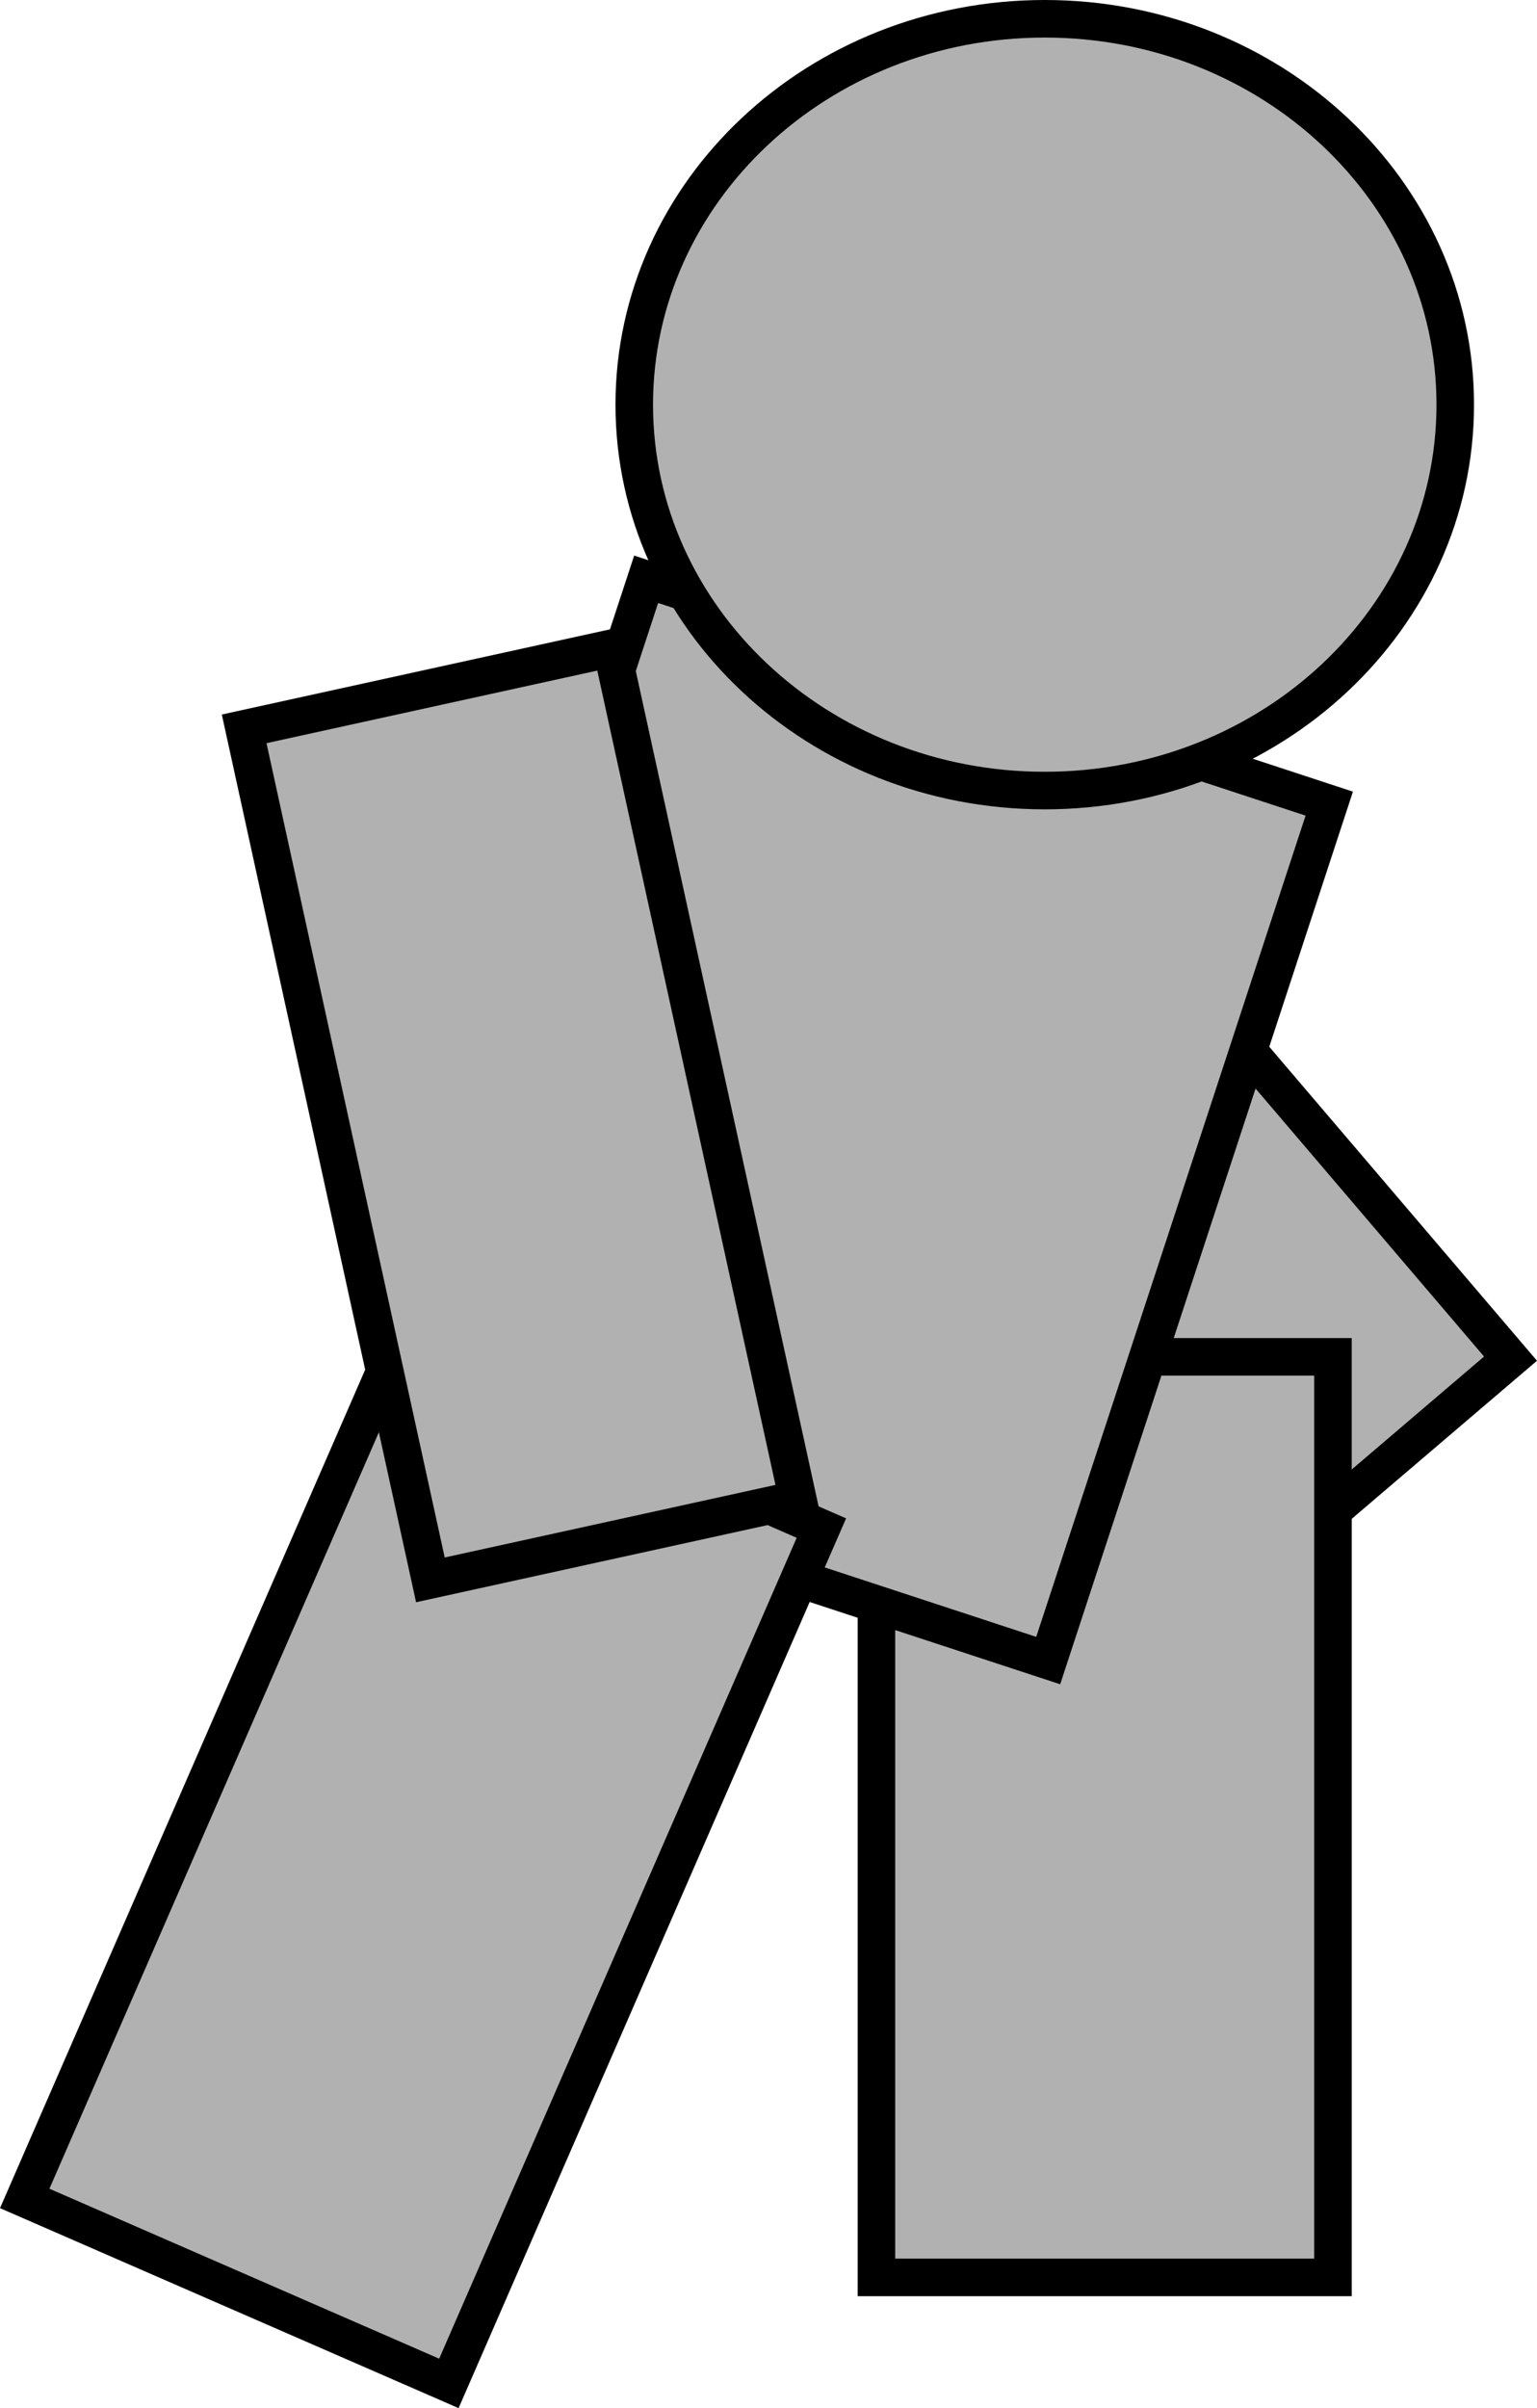 <svg version="1.1" xmlns="http://www.w3.org/2000/svg" xmlns:xlink="http://www.w3.org/1999/xlink" width="61.421" height="96.166" viewBox="0,0,61.421,96.166"><g transform="translate(-211.906,-138.01)"><g data-paper-data="{&quot;isPaintingLayer&quot;:true}" fill="#b1b1b1" fill-rule="nonzero" stroke="#000000" stroke-width="1.5" stroke-linecap="butt" stroke-linejoin="miter" stroke-miterlimit="10" stroke-dasharray="" stroke-dashoffset="0" style="mix-blend-mode: normal"><path d="M260.832,202.019l-22.581,-26.464l11.437,-9.753l22.581,26.464z" data-paper-data="{&quot;index&quot;:null}"/><path d="M246.93,228.956v-36.762h18.243v36.762z"/><path d="M226.496,195.364l11.231,-34.221l27.298,8.959l-11.231,34.221c0,0 -7.062,-2.318 -11.113,-3.647c-4.889,-1.605 -16.185,-5.312 -16.185,-5.312z"/><path d="M270.06,154.17c0,8.511 -7.344,15.41 -16.404,15.41c-9.06,0 -16.404,-6.899 -16.404,-15.41c0,-8.511 7.344,-15.41 16.404,-15.41c9.06,0 16.404,6.899 16.404,15.41z" data-paper-data="{&quot;index&quot;:null}"/><path d="M212.894,225.802l14.886,-34.157l16.95,7.387l-14.886,34.157z"/><path d="M229.105,201.1l-7.442,-33.984l14.683,-3.22l7.442,33.984z" data-paper-data="{&quot;index&quot;:null}"/></g></g></svg>